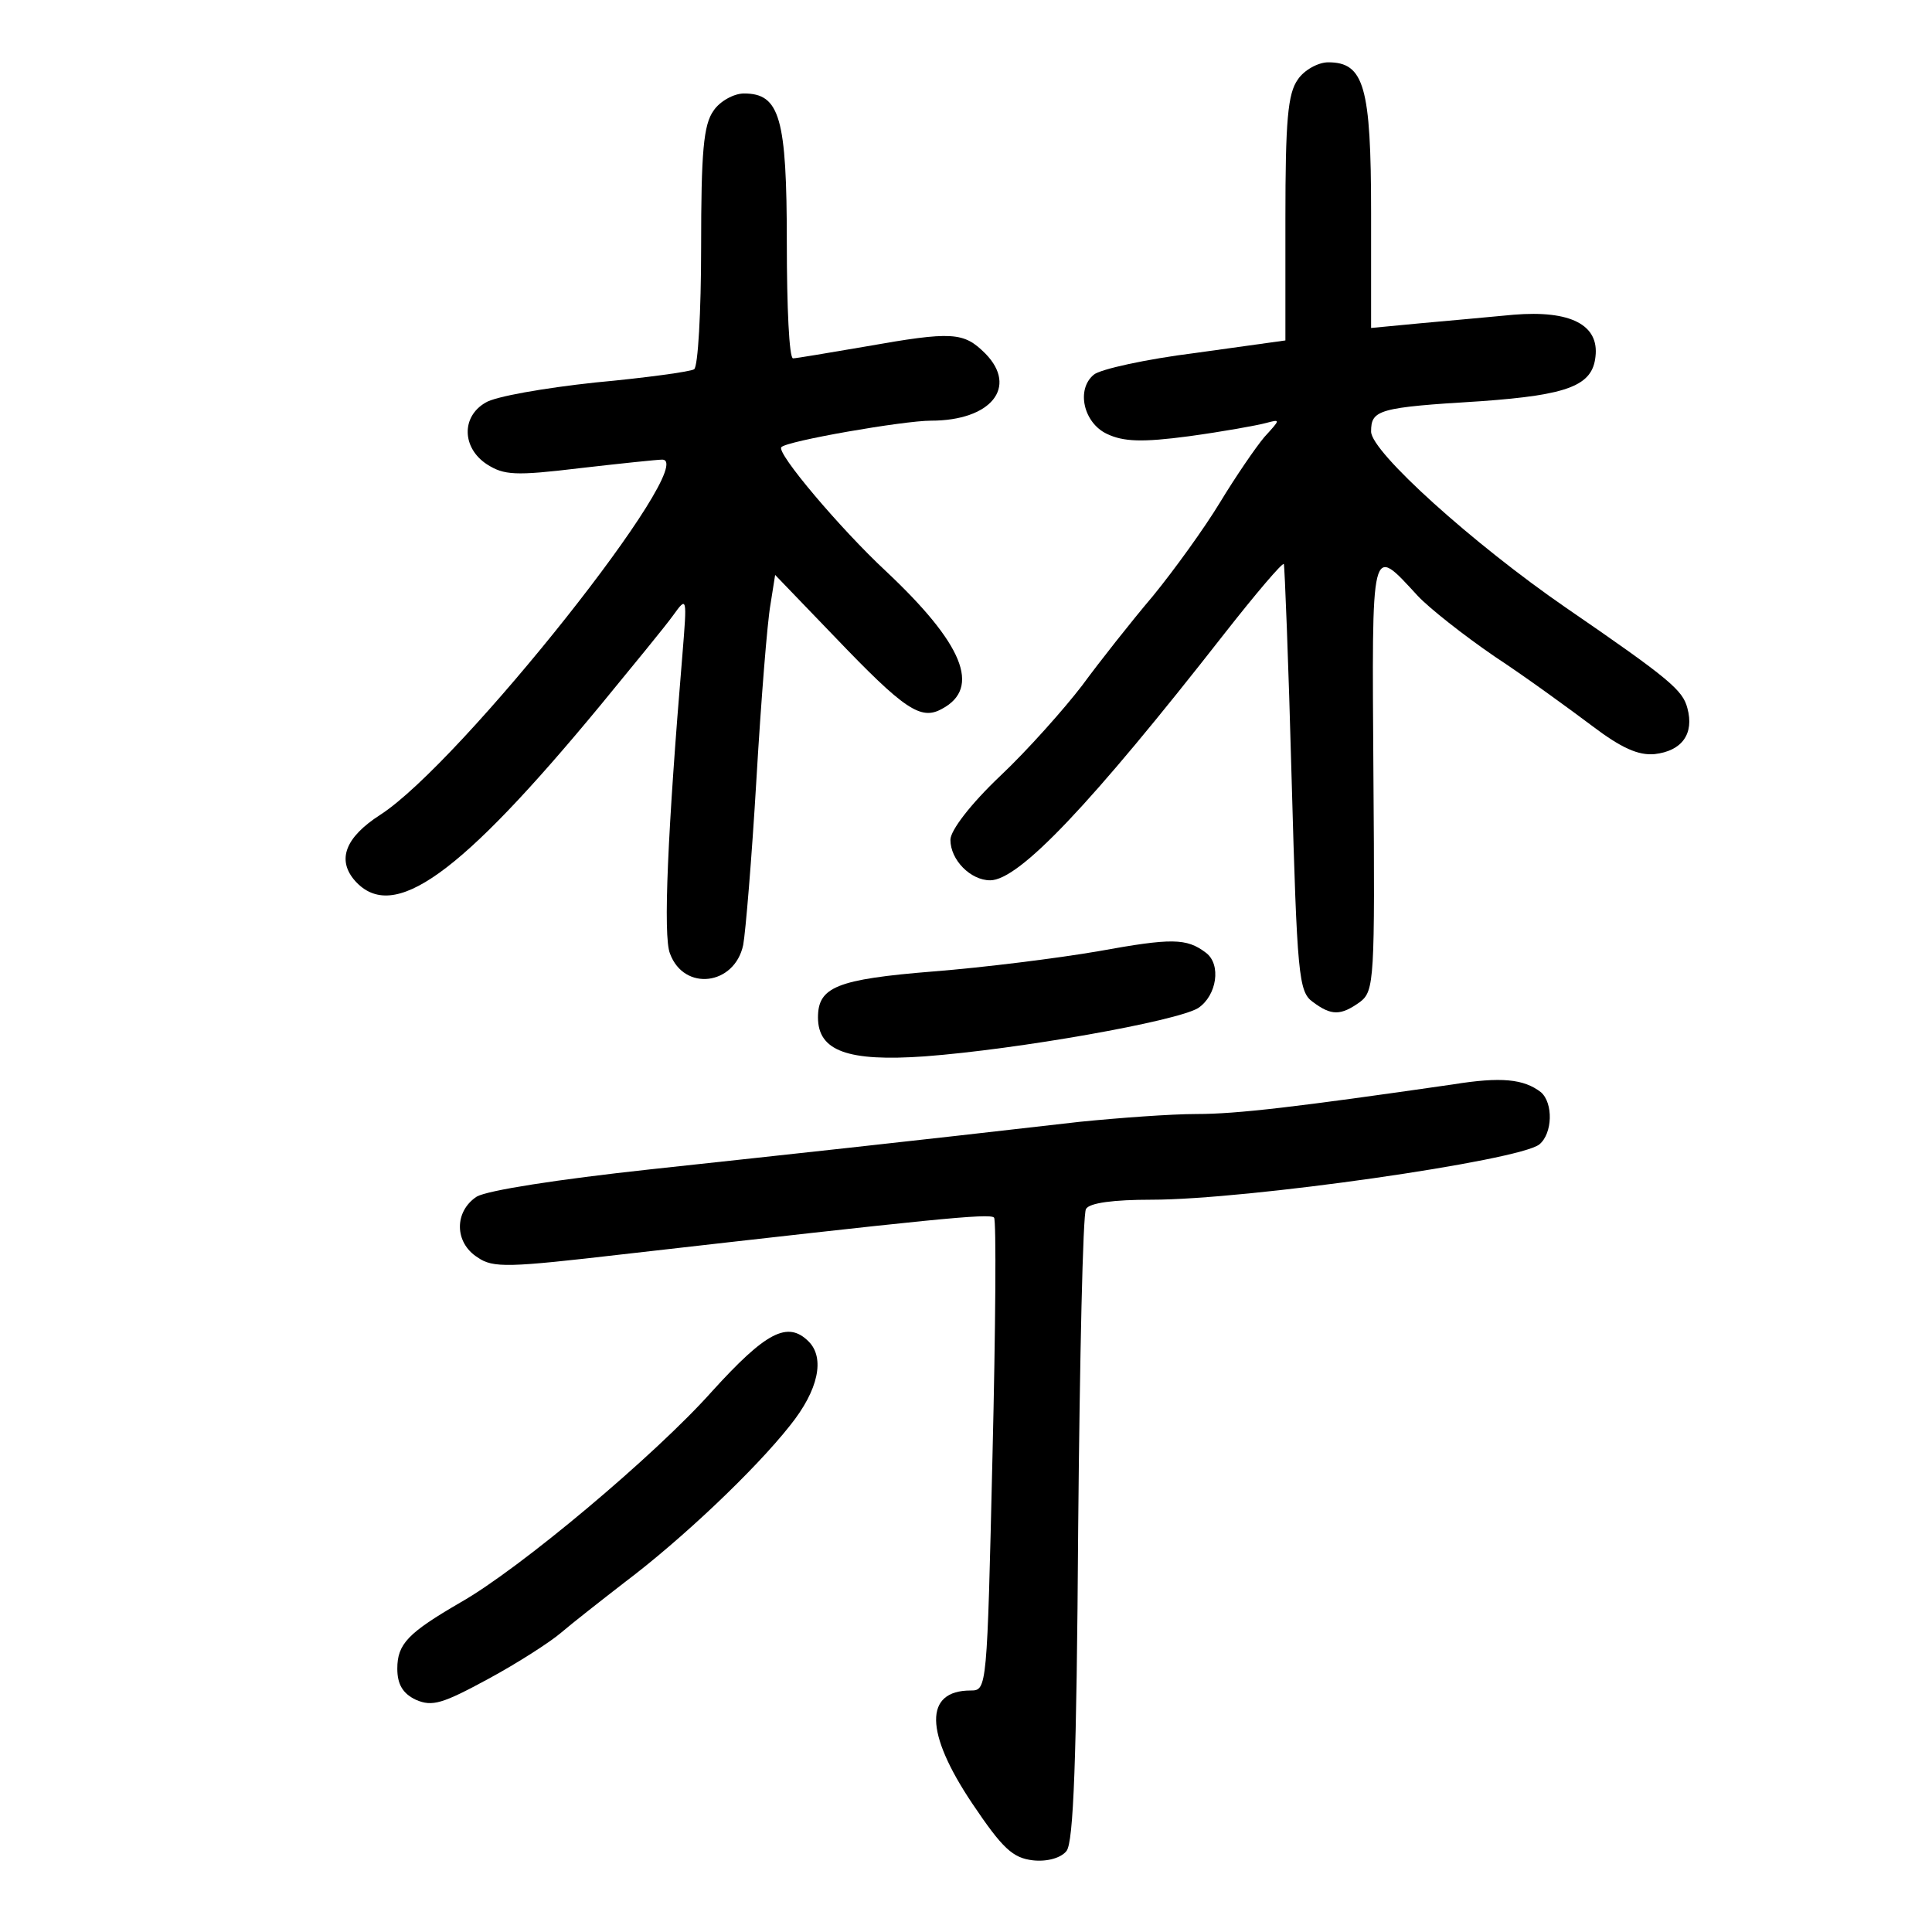 <?xml version="1.0" standalone="no"?>
<!DOCTYPE svg PUBLIC "-//W3C//DTD SVG 20010904//EN"
 "http://www.w3.org/TR/2001/REC-SVG-20010904/DTD/svg10.dtd">
<svg version="1.0" xmlns="http://www.w3.org/2000/svg"
 width="248pt" height="248pt" viewBox="0 0 248 248"
 preserveAspectRatio="xMidYMid meet">
<g transform="translate(0,248) scale(0.1,-0.1)"
fill="#000000" stroke="none">
<path d="M1666 2378 c-13 -18 -16 -53 -16 -179 l0 -156 -115 -16 c-64 -8 -123
-21 -131 -28 -23 -19 -13 -62 17 -76 21 -10 45 -11 105 -3 44 6 88 14 99 17
19 5 19 5 -2 -18 -11 -13 -37 -51 -57 -84 -20 -33 -59 -87 -86 -120 -28 -33
-69 -85 -91 -115 -23 -30 -70 -83 -105 -116 -38 -36 -64 -70 -64 -82 0 -26 26
-52 51 -52 37 0 129 97 301 317 40 51 74 91 76 89 1 -2 6 -126 10 -276 7 -252
9 -273 27 -286 24 -18 36 -18 61 0 18 14 19 28 17 290 -2 304 -4 297 57 231
14 -15 58 -50 99 -78 41 -27 97 -68 125 -89 37 -28 59 -38 80 -36 35 4 51 26
42 59 -6 23 -22 37 -156 129 -119 82 -250 200 -250 226 0 28 9 31 141 39 112
8 143 20 147 57 5 41 -32 60 -105 54 -32 -3 -86 -8 -120 -11 l-63 -6 0 148 c0
162 -9 193 -55 193 -13 0 -31 -10 -39 -22z"/>
<path d="M916 2338 c-13 -18 -16 -53 -16 -175 0 -83 -4 -154 -9 -157 -4 -3
-62 -11 -127 -17 -65 -7 -129 -18 -141 -26 -31 -18 -30 -58 2 -79 22 -14 36
-15 119 -5 52 6 100 11 106 11 50 0 -259 -390 -362 -456 -45 -29 -56 -58 -32
-85 49 -54 134 7 315 226 41 50 83 101 93 115 18 25 18 24 12 -50 -19 -227
-25 -362 -16 -384 18 -49 83 -41 94 11 3 16 11 111 17 213 6 102 14 202 18
224 l6 38 77 -80 c89 -93 110 -107 137 -92 51 27 27 84 -72 177 -58 54 -141
152 -134 159 7 8 157 34 192 34 77 0 112 43 70 86 -28 28 -42 29 -155 9 -47
-8 -88 -15 -92 -15 -5 0 -8 66 -8 148 0 161 -9 192 -55 192 -13 0 -31 -10 -39
-22z"/>
<path d="M1410 1259 c-52 -9 -148 -21 -212 -26 -124 -10 -148 -20 -148 -59 0
-43 38 -57 137 -50 120 9 323 45 351 62 24 16 30 56 10 71 -25 19 -44 19 -138
2z"/>
<path d="M1865 1088 c-201 -29 -277 -38 -329 -38 -33 0 -100 -5 -150 -10 -235
-27 -366 -41 -551 -61 -120 -13 -209 -27 -223 -35 -29 -19 -29 -59 1 -78 20
-14 40 -13 187 4 395 45 471 53 476 47 3 -3 2 -141 -2 -306 -7 -299 -7 -301
-28 -301 -60 0 -59 -54 2 -145 39 -58 52 -70 78 -73 18 -2 36 3 43 12 9 11 13
116 15 414 2 219 6 404 10 410 4 8 36 12 84 12 123 0 472 50 498 71 17 14 18
53 2 67 -22 17 -51 20 -113 10z"/>
<path d="M914 694 c-73 -82 -247 -228 -323 -271 -67 -39 -81 -53 -81 -85 0
-20 7 -32 24 -40 21 -9 34 -5 93 27 37 20 79 47 93 59 14 12 51 41 82 65 73
55 167 144 212 201 37 46 45 87 24 108 -27 27 -55 12 -124 -64z"/>
</g>
</svg>
